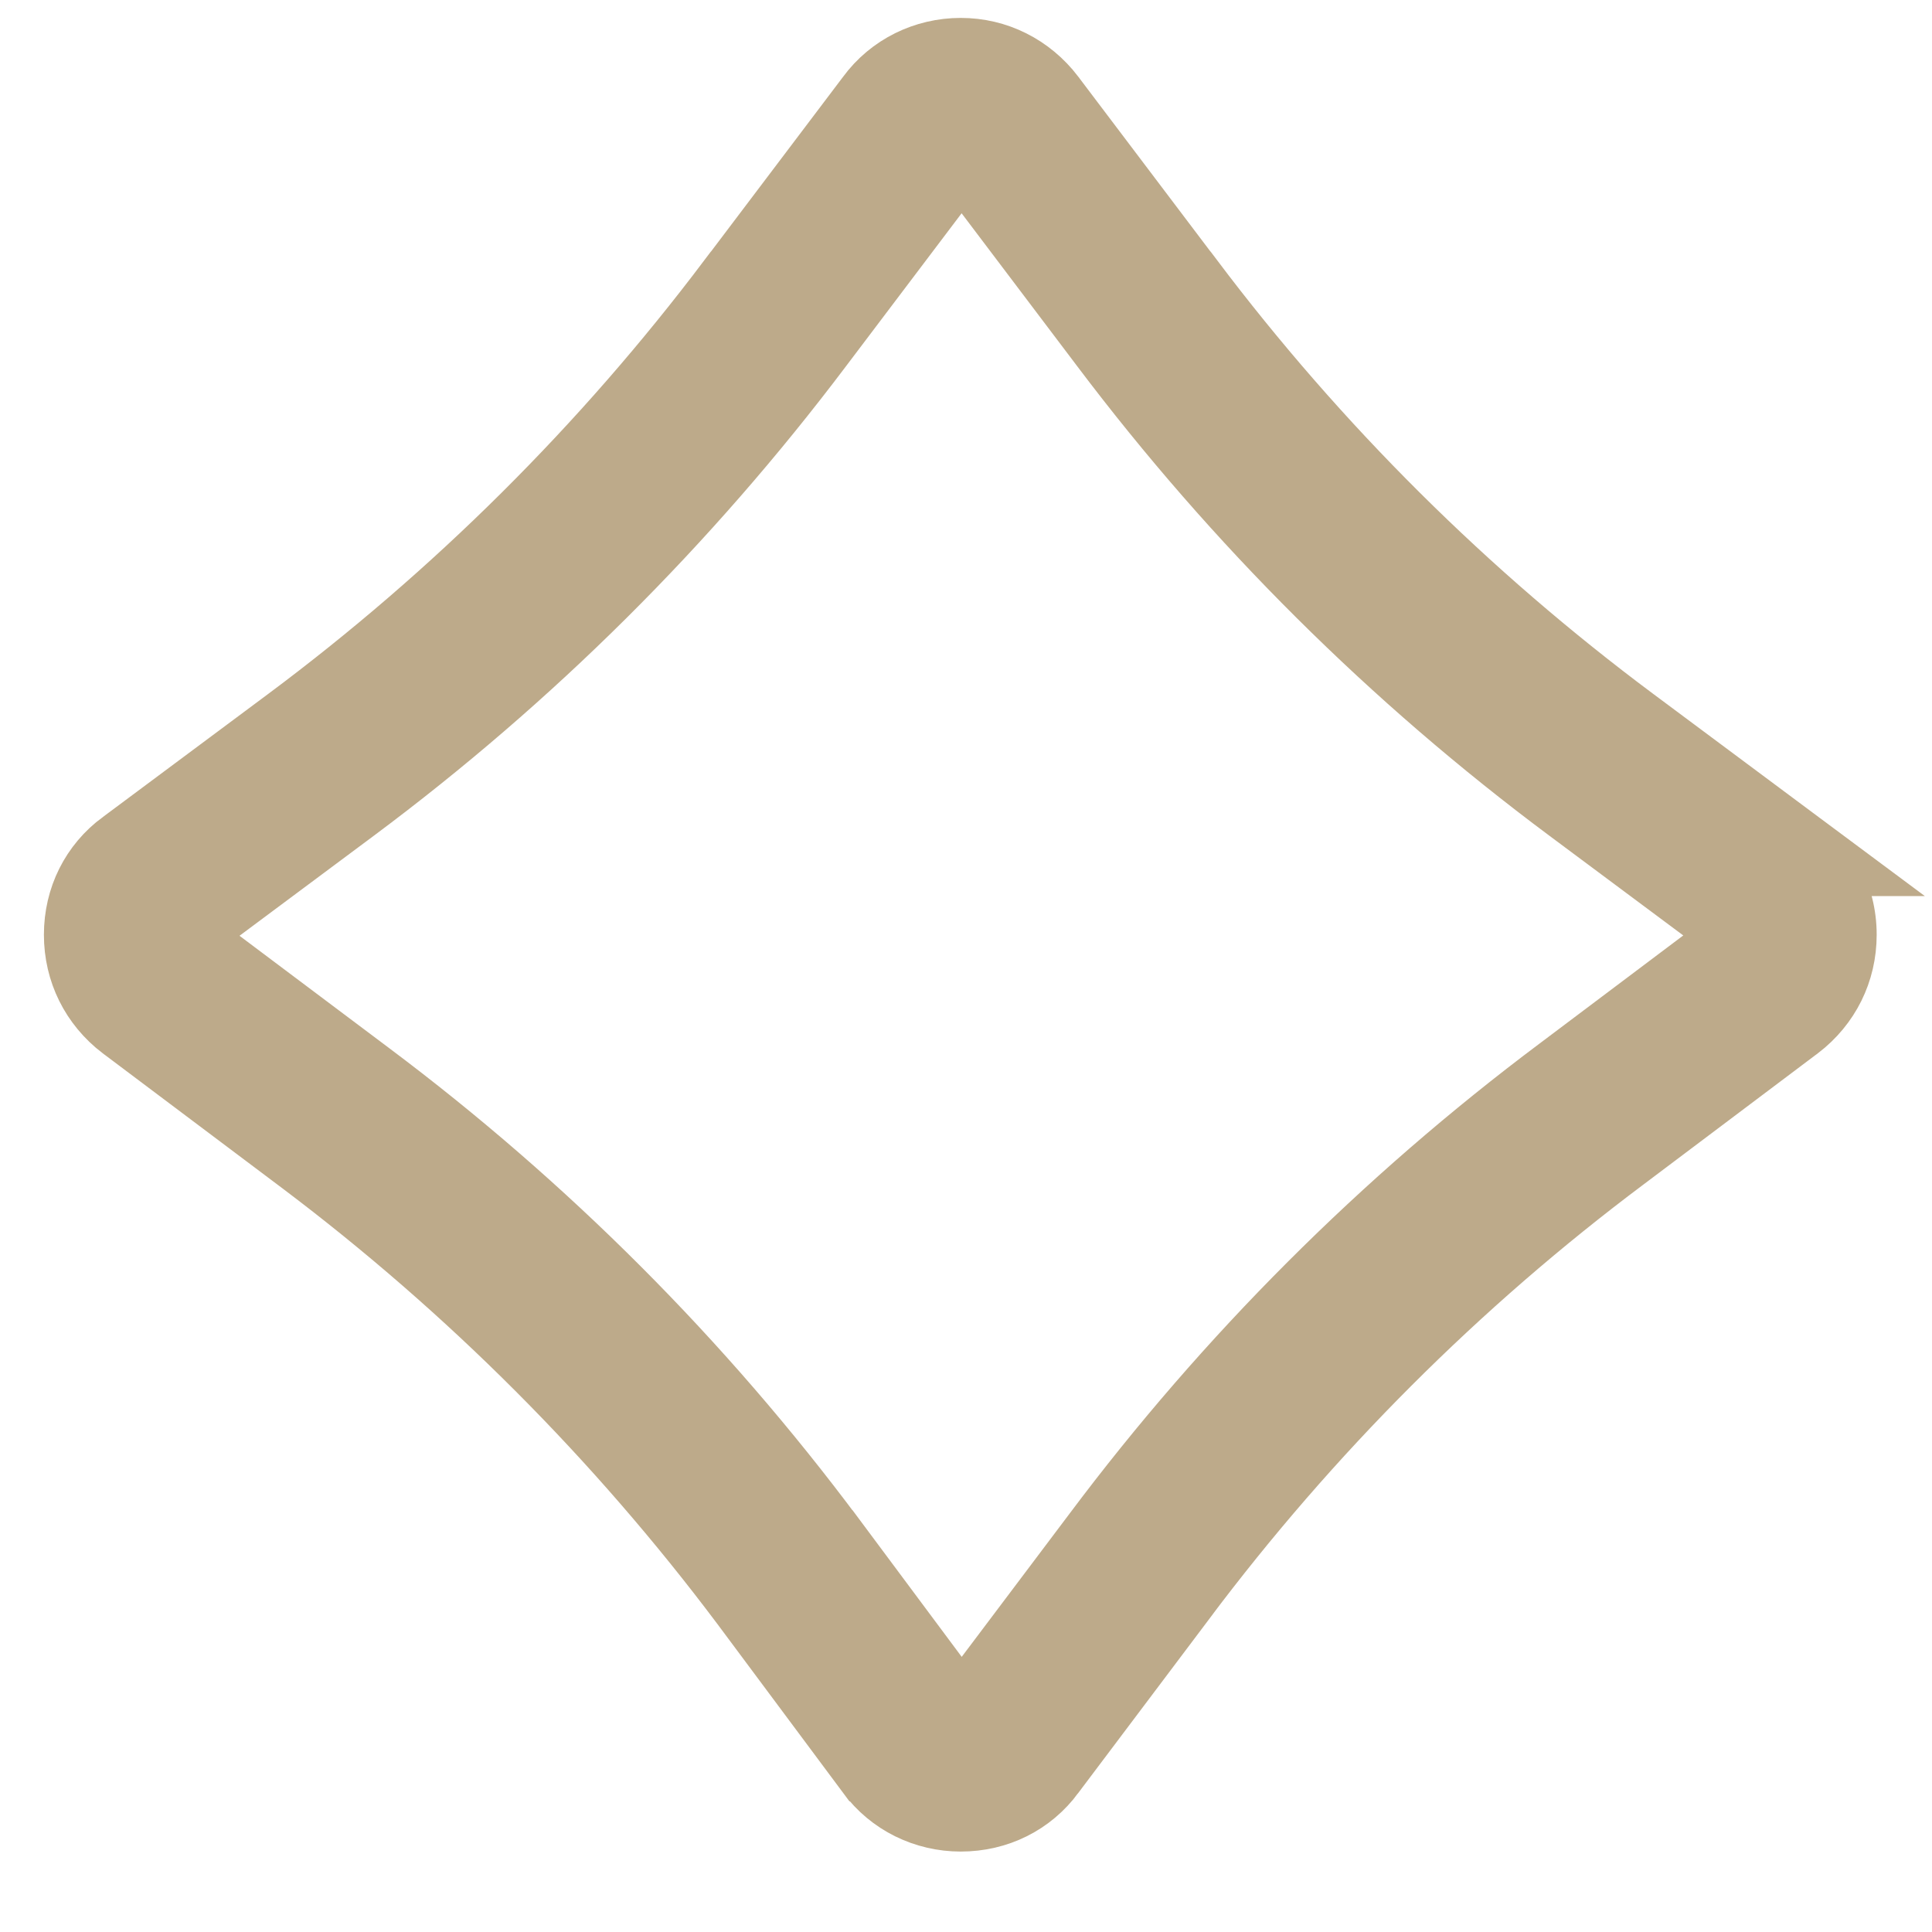 <svg width="22" height="22" viewBox="0 0 22 22" fill="none" xmlns="http://www.w3.org/2000/svg">
<path d="M20.559 9.504L18.679 8.104C18.679 8.104 18.679 8.104 18.679 8.104C16.778 6.688 15.085 5.005 13.66 3.114L13.659 3.114L12.079 1.024L12.078 1.022C11.802 0.662 11.39 0.454 10.94 0.454C10.494 0.454 10.069 0.659 9.8 1.025L8.221 3.114L8.22 3.114C6.795 5.005 5.102 6.688 3.201 8.104C3.201 8.104 3.201 8.104 3.201 8.104L1.322 9.503C1.322 9.503 1.322 9.503 1.321 9.503C0.956 9.772 0.75 10.187 0.75 10.644C0.75 11.103 0.957 11.516 1.318 11.793L1.32 11.794L3.369 13.334C5.261 14.76 6.944 16.443 8.37 18.344C8.37 18.344 8.37 18.344 8.37 18.344L9.798 20.262C9.799 20.262 9.799 20.263 9.799 20.263C10.068 20.629 10.494 20.834 10.94 20.834C11.397 20.834 11.812 20.629 12.081 20.264C12.081 20.263 12.081 20.263 12.082 20.262L13.57 18.285L13.57 18.284C14.996 16.383 16.679 14.7 18.57 13.284L18.57 13.284L20.55 11.794L20.552 11.793C20.913 11.516 21.12 11.103 21.12 10.644C21.12 10.396 21.059 10.161 20.946 9.954H21.164L20.559 9.504ZM12.38 17.385L10.95 19.284L9.581 17.445L9.58 17.445C8.076 15.426 6.289 13.639 4.28 12.134L2.31 10.655L4.109 9.315L4.109 9.315C6.128 7.811 7.915 6.034 9.43 4.025L10.95 2.014L12.47 4.025C13.985 6.034 15.772 7.811 17.791 9.315L17.791 9.315L19.585 10.651L17.68 12.084C15.671 13.589 13.884 15.376 12.38 17.385Z" fill="#BDAA8A" stroke="#BDAA8A" stroke-width="0.5"/>
</svg>
